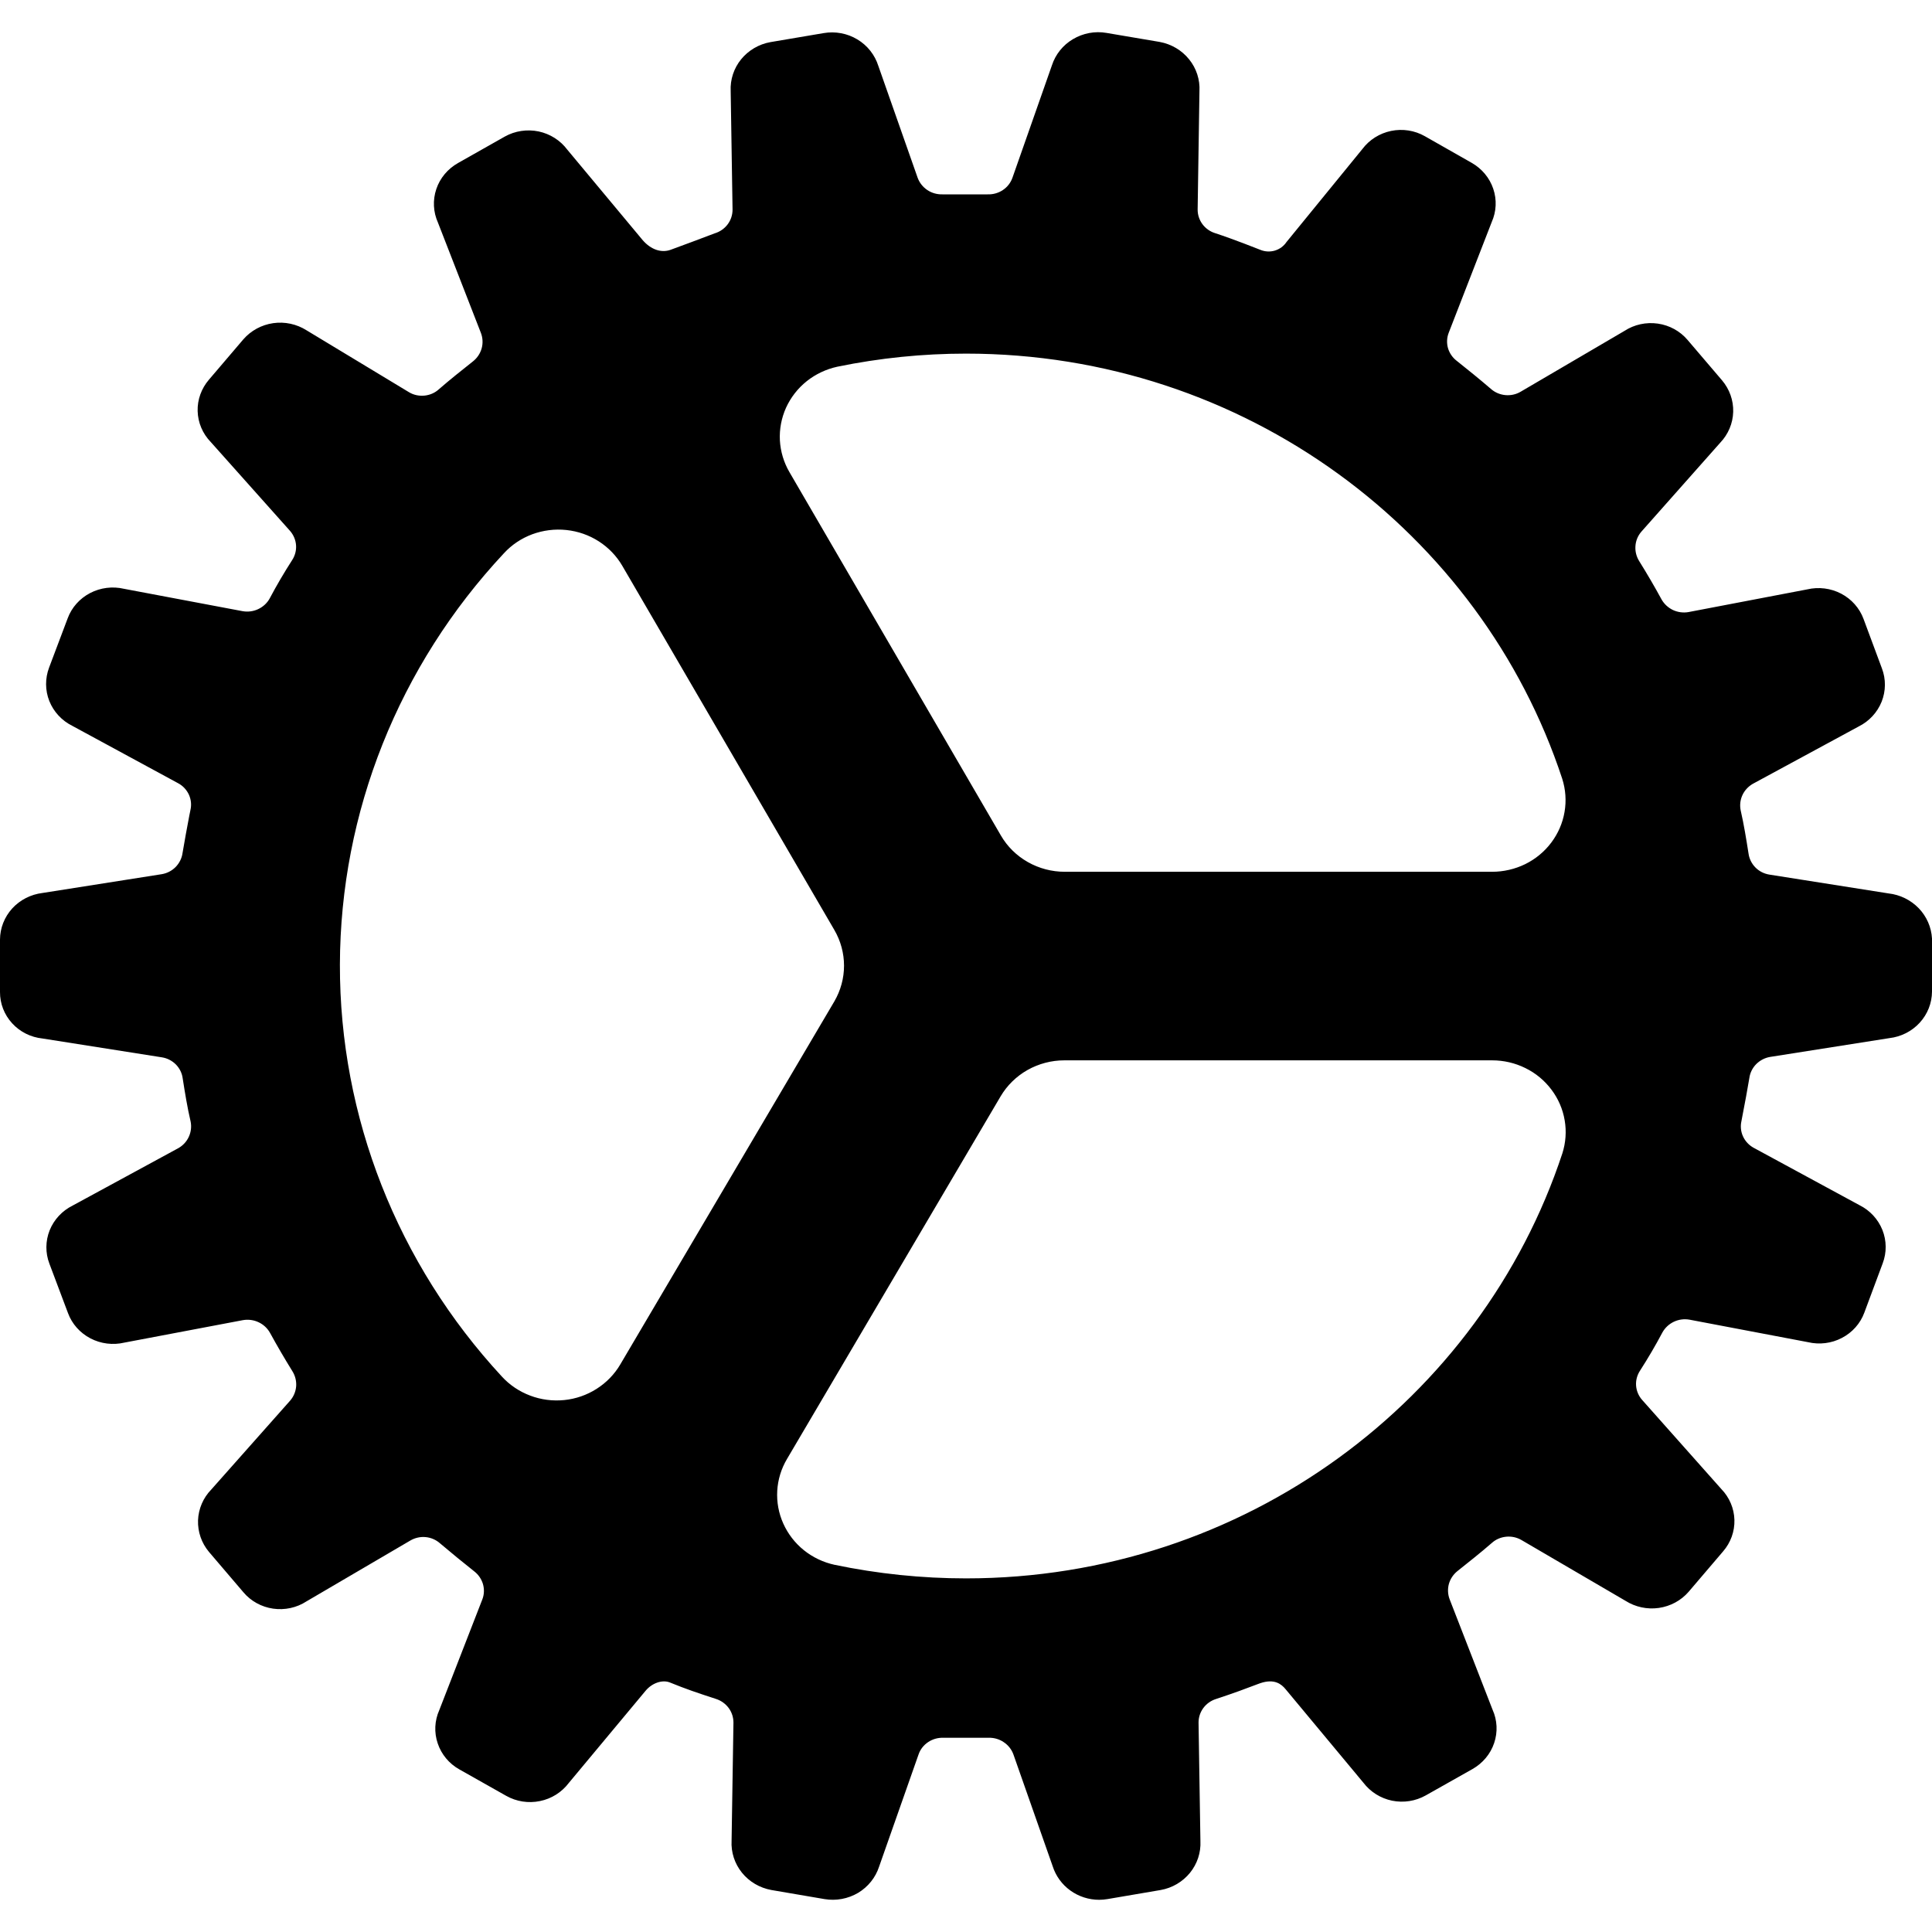 <svg width="30" height="30" viewBox="0 0 30 30" fill="none" xmlns="http://www.w3.org/2000/svg">
<path d="M30 14.573C29.99 14.397 29.917 14.231 29.794 14.103C29.67 13.975 29.504 13.893 29.325 13.873L27.476 13.581C27.393 13.568 27.316 13.529 27.258 13.47C27.199 13.41 27.162 13.334 27.151 13.253C27.116 13.031 27.079 12.801 27.029 12.583C27.013 12.503 27.022 12.421 27.056 12.347C27.09 12.273 27.147 12.212 27.218 12.171L28.861 11.281C29.024 11.2 29.151 11.063 29.218 10.896C29.284 10.73 29.286 10.545 29.222 10.378L28.937 9.611C28.875 9.443 28.751 9.303 28.589 9.218C28.428 9.134 28.24 9.11 28.062 9.152L26.22 9.504C26.137 9.519 26.052 9.507 25.977 9.472C25.902 9.436 25.84 9.378 25.8 9.307C25.693 9.11 25.576 8.91 25.454 8.714C25.41 8.644 25.389 8.562 25.395 8.48C25.4 8.398 25.432 8.32 25.486 8.257L26.712 6.874C26.836 6.744 26.908 6.574 26.913 6.395C26.918 6.217 26.856 6.043 26.74 5.906L26.205 5.279C26.088 5.141 25.924 5.051 25.743 5.025C25.562 4.999 25.377 5.039 25.225 5.138L23.612 6.083C23.541 6.125 23.457 6.143 23.374 6.135C23.291 6.127 23.213 6.094 23.151 6.039C22.973 5.886 22.791 5.739 22.62 5.603C22.554 5.553 22.507 5.483 22.484 5.405C22.462 5.326 22.466 5.242 22.496 5.166L23.163 3.449C23.236 3.285 23.245 3.101 23.187 2.931C23.13 2.762 23.011 2.619 22.853 2.529L22.125 2.115C21.967 2.025 21.78 1.996 21.601 2.033C21.422 2.07 21.263 2.17 21.155 2.314L19.976 3.759C19.934 3.822 19.87 3.869 19.796 3.891C19.723 3.913 19.643 3.909 19.572 3.88C19.528 3.863 19.156 3.714 18.867 3.62C18.788 3.595 18.718 3.545 18.67 3.479C18.622 3.413 18.596 3.333 18.597 3.252L18.625 1.417C18.635 1.238 18.578 1.061 18.464 0.921C18.351 0.78 18.188 0.684 18.007 0.651L17.181 0.511C17.002 0.48 16.817 0.515 16.661 0.608C16.505 0.7 16.389 0.845 16.334 1.015L15.721 2.761C15.693 2.839 15.641 2.906 15.571 2.952C15.502 2.998 15.419 3.021 15.335 3.018H14.632C14.548 3.02 14.466 2.996 14.398 2.95C14.329 2.903 14.277 2.837 14.249 2.76L13.639 1.024C13.585 0.853 13.47 0.706 13.313 0.612C13.157 0.518 12.971 0.483 12.79 0.514L11.963 0.654C11.784 0.686 11.622 0.781 11.508 0.921C11.395 1.06 11.337 1.236 11.346 1.414L11.375 3.255C11.375 3.337 11.349 3.418 11.298 3.485C11.248 3.551 11.177 3.6 11.096 3.624C10.931 3.687 10.573 3.821 10.41 3.88C10.266 3.93 10.108 3.875 9.982 3.732L8.809 2.324C8.701 2.18 8.543 2.079 8.364 2.041C8.184 2.004 7.997 2.032 7.838 2.121L7.113 2.531C6.953 2.621 6.832 2.765 6.775 2.936C6.717 3.108 6.727 3.293 6.801 3.458L7.468 5.171C7.497 5.248 7.501 5.331 7.479 5.41C7.457 5.488 7.411 5.558 7.346 5.61C7.17 5.75 6.991 5.891 6.812 6.047C6.751 6.102 6.673 6.135 6.591 6.143C6.508 6.151 6.425 6.134 6.354 6.092L4.76 5.129C4.607 5.032 4.422 4.992 4.242 5.018C4.061 5.044 3.896 5.134 3.778 5.27L3.245 5.895C3.127 6.032 3.064 6.206 3.069 6.384C3.074 6.563 3.146 6.733 3.272 6.863L4.504 8.244C4.558 8.306 4.591 8.384 4.597 8.466C4.603 8.547 4.581 8.629 4.536 8.698C4.413 8.889 4.295 9.09 4.188 9.292C4.149 9.364 4.086 9.422 4.01 9.458C3.934 9.494 3.849 9.505 3.766 9.49L1.926 9.143C1.748 9.101 1.56 9.125 1.399 9.209C1.237 9.294 1.113 9.433 1.051 9.601L0.762 10.367C0.699 10.535 0.7 10.72 0.766 10.886C0.833 11.053 0.96 11.19 1.123 11.271L2.766 12.162C2.84 12.201 2.898 12.264 2.933 12.339C2.967 12.414 2.976 12.498 2.957 12.578L2.939 12.668C2.902 12.864 2.867 13.05 2.834 13.248C2.823 13.328 2.785 13.403 2.728 13.462C2.67 13.521 2.595 13.56 2.513 13.574L0.66 13.866C0.479 13.888 0.312 13.973 0.19 14.106C0.069 14.239 0.001 14.411 1.22961e-05 14.589V15.404C-0.001 15.583 0.066 15.756 0.188 15.889C0.31 16.023 0.478 16.107 0.661 16.126L2.513 16.418C2.596 16.431 2.672 16.47 2.731 16.529C2.789 16.588 2.827 16.665 2.837 16.746C2.872 16.969 2.909 17.198 2.96 17.416C2.976 17.495 2.966 17.578 2.932 17.652C2.898 17.726 2.842 17.787 2.77 17.828L1.128 18.72C0.965 18.801 0.838 18.938 0.771 19.104C0.705 19.27 0.703 19.455 0.767 19.622L1.056 20.39C1.118 20.558 1.242 20.697 1.404 20.782C1.565 20.866 1.753 20.89 1.931 20.848L3.773 20.499C3.855 20.485 3.941 20.496 4.016 20.532C4.091 20.567 4.153 20.625 4.193 20.697C4.301 20.894 4.417 21.093 4.539 21.29C4.583 21.36 4.604 21.441 4.599 21.523C4.593 21.605 4.561 21.684 4.507 21.747L3.281 23.129C3.155 23.258 3.082 23.428 3.075 23.607C3.069 23.785 3.129 23.96 3.245 24.098L3.78 24.725C3.896 24.863 4.061 24.953 4.241 24.979C4.422 25.005 4.607 24.965 4.759 24.866L6.372 23.921C6.444 23.879 6.527 23.86 6.61 23.868C6.693 23.876 6.771 23.91 6.833 23.965C7.012 24.117 7.194 24.265 7.364 24.4C7.43 24.451 7.477 24.521 7.5 24.599C7.522 24.678 7.519 24.761 7.489 24.837L6.821 26.555C6.748 26.718 6.739 26.903 6.797 27.072C6.854 27.242 6.973 27.385 7.131 27.474L7.861 27.886C8.019 27.975 8.205 28.004 8.384 27.967C8.563 27.931 8.722 27.831 8.831 27.687L10.024 26.255C10.125 26.133 10.284 26.079 10.401 26.125C10.652 26.227 10.82 26.284 11.118 26.381C11.197 26.406 11.266 26.456 11.315 26.522C11.364 26.588 11.389 26.668 11.389 26.749L11.36 28.582C11.35 28.761 11.407 28.938 11.521 29.079C11.635 29.22 11.797 29.315 11.978 29.348L12.803 29.489C12.983 29.519 13.168 29.485 13.325 29.392C13.48 29.299 13.596 29.154 13.651 28.984L14.264 27.241C14.291 27.163 14.344 27.096 14.414 27.05C14.483 27.004 14.566 26.981 14.65 26.984H15.353C15.437 26.982 15.519 27.006 15.587 27.053C15.656 27.099 15.708 27.165 15.736 27.242L16.346 28.979C16.394 29.129 16.489 29.261 16.619 29.355C16.749 29.449 16.906 29.5 17.068 29.5C17.111 29.5 17.154 29.496 17.196 29.489L18.023 29.348C18.203 29.316 18.364 29.221 18.478 29.081C18.591 28.942 18.649 28.767 18.64 28.589L18.611 26.747C18.611 26.666 18.637 26.587 18.686 26.521C18.734 26.456 18.803 26.407 18.882 26.382C19.159 26.291 19.354 26.218 19.524 26.153L19.568 26.137C19.791 26.061 19.899 26.153 19.962 26.229L21.17 27.681C21.279 27.824 21.437 27.924 21.616 27.961C21.795 27.997 21.981 27.968 22.139 27.879L22.866 27.469C23.024 27.379 23.144 27.236 23.201 27.066C23.259 26.896 23.25 26.711 23.176 26.547L22.51 24.834C22.481 24.758 22.477 24.674 22.498 24.596C22.52 24.517 22.567 24.447 22.632 24.395C22.807 24.255 22.987 24.114 23.166 23.958C23.227 23.903 23.305 23.87 23.388 23.862C23.471 23.854 23.554 23.872 23.626 23.914L25.24 24.857C25.393 24.954 25.578 24.994 25.758 24.968C25.939 24.942 26.104 24.853 26.222 24.716L26.756 24.09C26.874 23.954 26.937 23.78 26.932 23.601C26.927 23.423 26.855 23.252 26.729 23.122L25.499 21.738C25.444 21.676 25.411 21.598 25.405 21.516C25.399 21.435 25.421 21.353 25.466 21.284C25.589 21.093 25.707 20.892 25.814 20.69C25.854 20.618 25.916 20.56 25.992 20.524C26.068 20.488 26.153 20.477 26.236 20.492L28.074 20.841C28.252 20.883 28.44 20.86 28.601 20.775C28.763 20.691 28.887 20.551 28.949 20.383L29.234 19.618C29.298 19.45 29.296 19.265 29.23 19.099C29.163 18.932 29.037 18.795 28.874 18.714L27.229 17.822C27.157 17.782 27.099 17.72 27.065 17.645C27.031 17.571 27.023 17.487 27.041 17.408L27.058 17.318C27.096 17.122 27.131 16.936 27.164 16.738C27.175 16.658 27.212 16.583 27.27 16.524C27.328 16.466 27.403 16.426 27.485 16.412L29.338 16.12C29.52 16.099 29.687 16.014 29.809 15.881C29.931 15.748 29.999 15.576 30 15.397V14.573ZM9.631 21.188C9.541 21.341 9.415 21.47 9.264 21.566C9.113 21.662 8.941 21.722 8.762 21.74C8.582 21.758 8.401 21.735 8.233 21.671C8.065 21.608 7.914 21.507 7.794 21.376C6.17 19.622 5.273 17.342 5.278 14.978C5.284 12.614 6.192 10.337 7.825 8.591C7.945 8.46 8.096 8.359 8.265 8.296C8.434 8.234 8.616 8.211 8.795 8.23C8.975 8.249 9.147 8.309 9.298 8.406C9.449 8.503 9.574 8.633 9.663 8.786L12.956 14.441C13.054 14.61 13.106 14.801 13.106 14.995C13.106 15.19 13.054 15.38 12.956 15.549L9.631 21.188ZM15 24.509C14.314 24.509 13.629 24.438 12.958 24.298C12.784 24.26 12.62 24.182 12.482 24.071C12.344 23.96 12.235 23.818 12.163 23.658C12.091 23.498 12.059 23.324 12.069 23.149C12.079 22.975 12.131 22.805 12.221 22.654L15.538 17.023C15.638 16.854 15.782 16.713 15.955 16.615C16.129 16.517 16.326 16.465 16.526 16.465H23.171C23.35 16.465 23.526 16.506 23.686 16.585C23.846 16.663 23.984 16.778 24.09 16.919C24.196 17.059 24.267 17.222 24.296 17.395C24.326 17.567 24.313 17.744 24.26 17.91C22.998 21.733 19.327 24.509 15 24.509ZM15.542 12.974L12.26 7.334C12.171 7.182 12.12 7.013 12.11 6.838C12.101 6.664 12.134 6.49 12.206 6.33C12.279 6.171 12.388 6.03 12.527 5.919C12.665 5.809 12.829 5.732 13.003 5.694C13.66 5.559 14.329 5.491 15 5.491C19.327 5.491 22.998 8.267 24.258 12.092C24.311 12.259 24.324 12.435 24.294 12.608C24.265 12.78 24.194 12.943 24.088 13.084C23.982 13.225 23.844 13.339 23.684 13.418C23.524 13.496 23.348 13.537 23.169 13.537H16.534C16.332 13.537 16.134 13.485 15.96 13.386C15.785 13.287 15.641 13.145 15.542 12.974Z" fill="black"/>
</svg>
